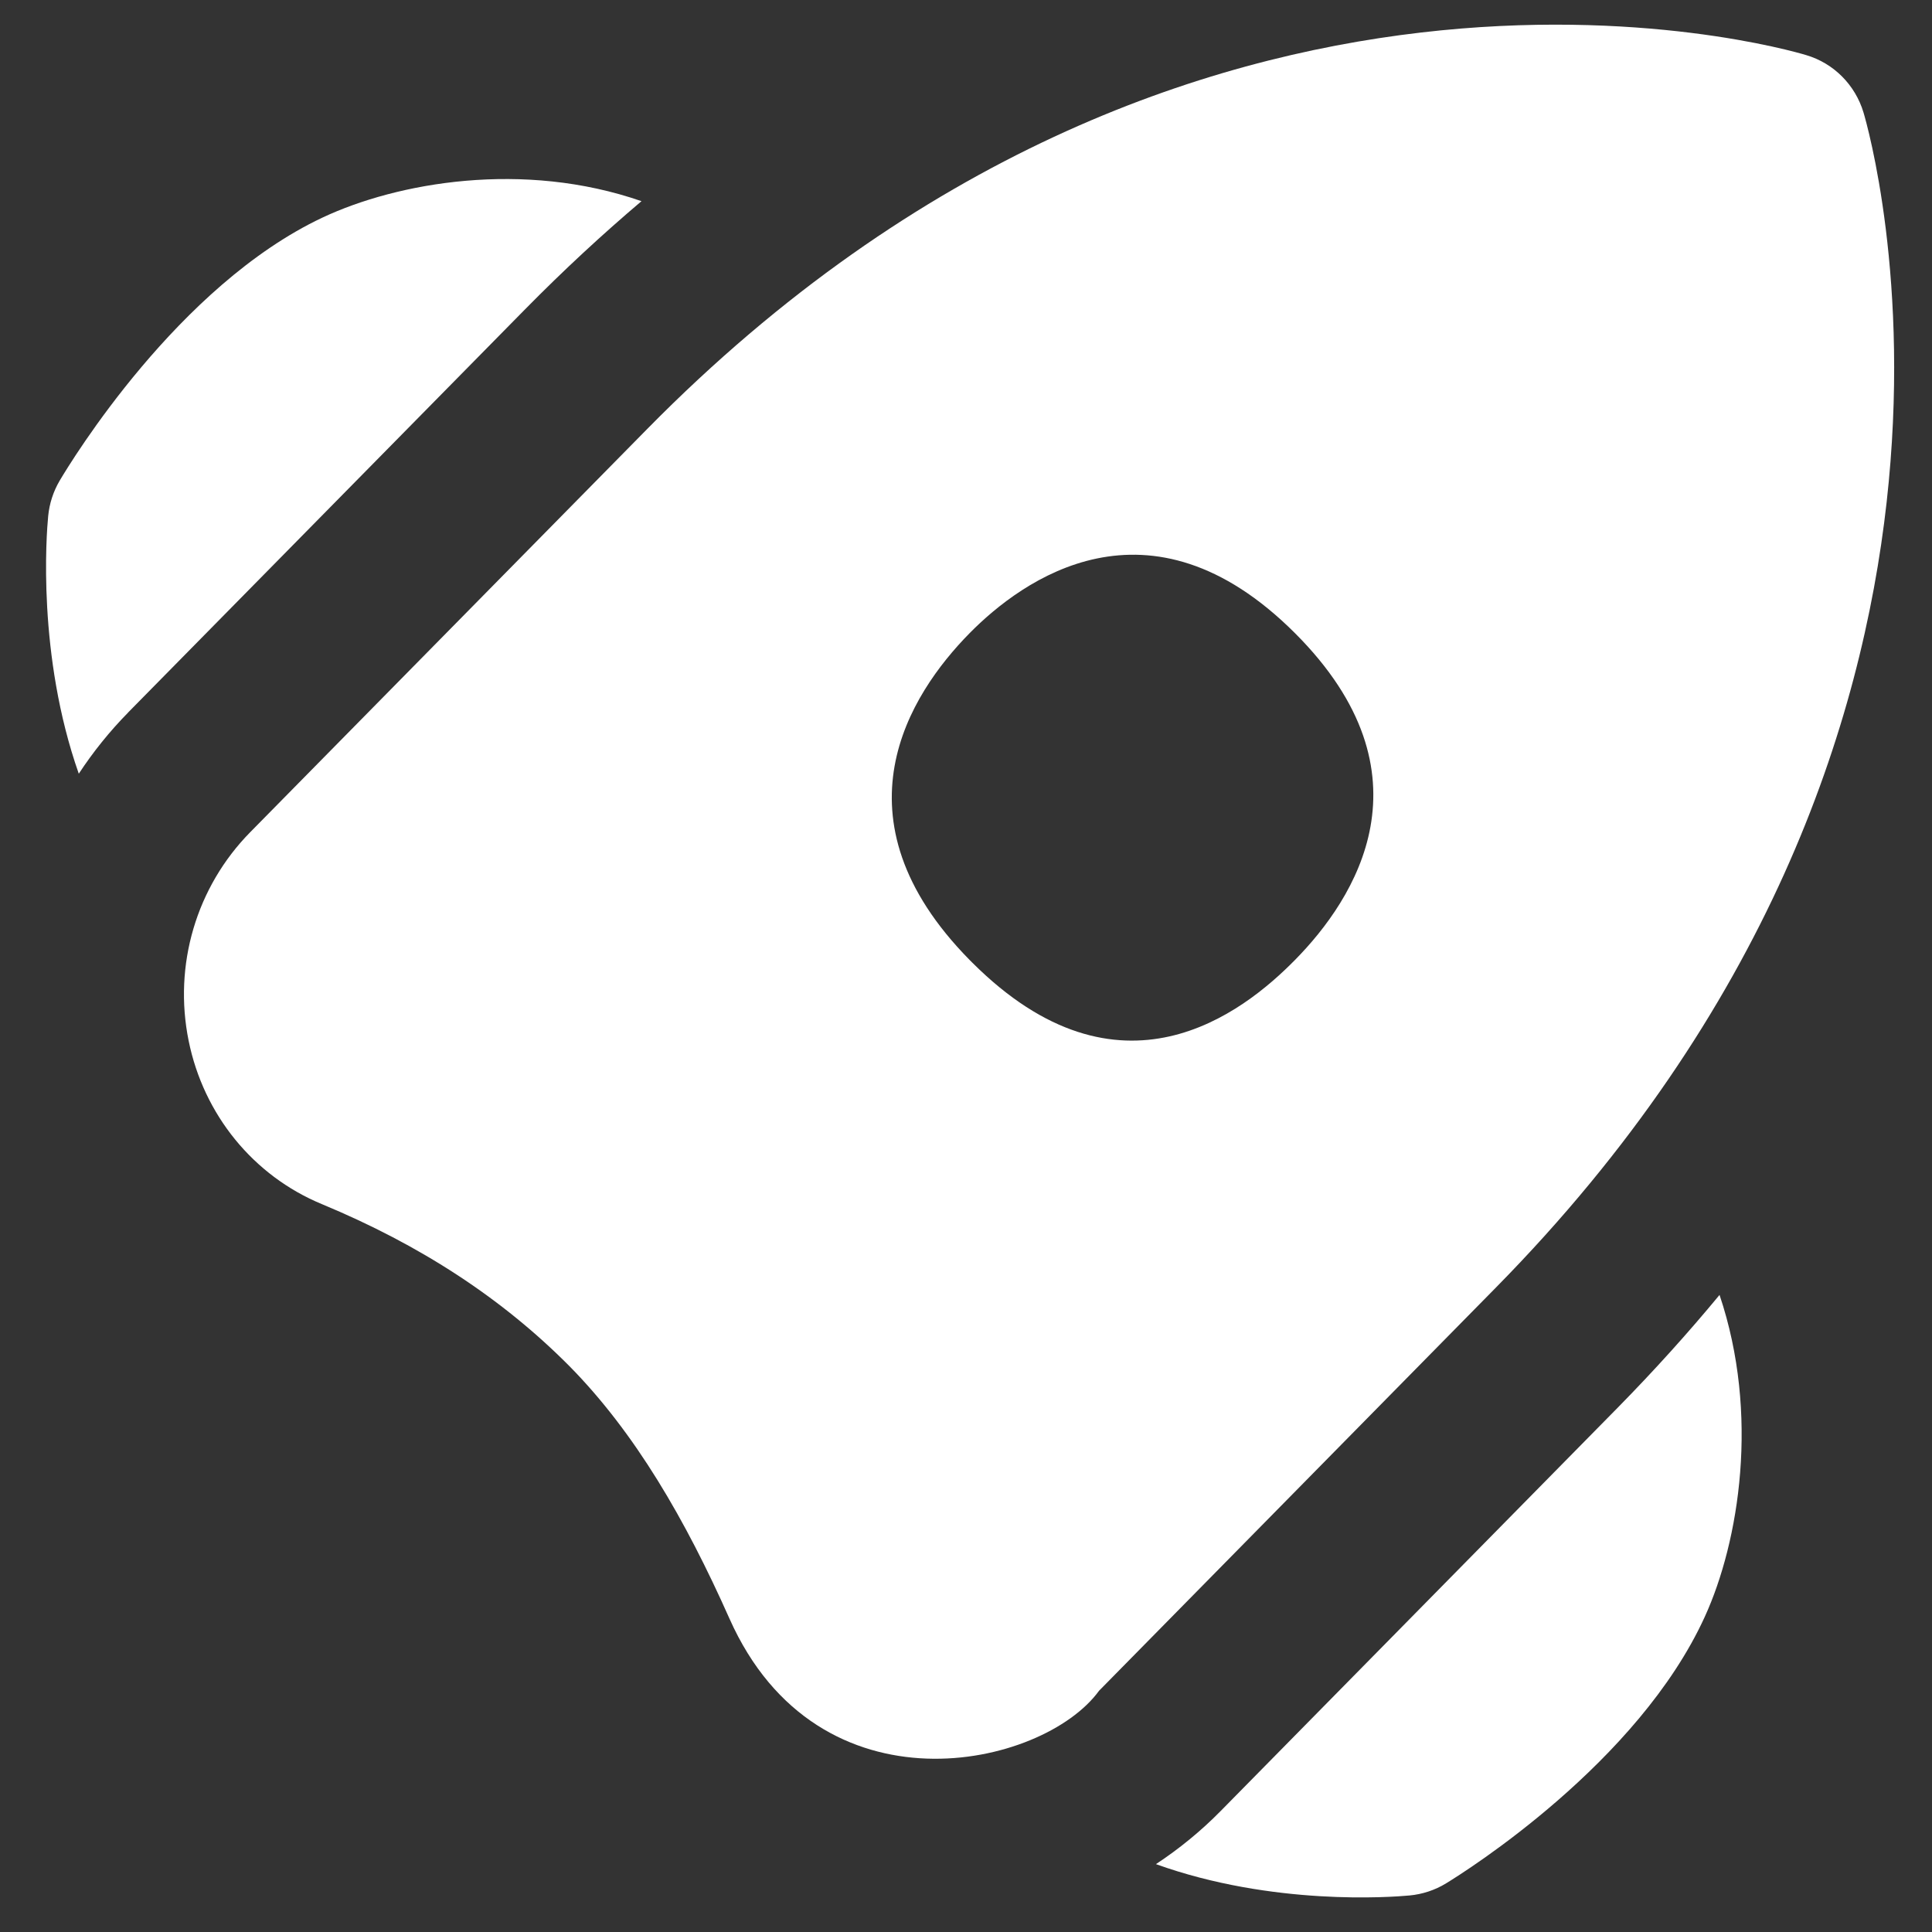 <svg width="32" height="32" viewBox="0 0 32 32" fill="none" xmlns="http://www.w3.org/2000/svg">
<rect x="0" y="0" width="32" height="32" fill="#333333" stroke="none"/>
<path d="M24.778 21.325C33.792 12.168 30.99 2.281 30.866 1.865C30.729 1.407 30.373 1.048 29.917 0.913C29.505 0.788 19.707 -2.024 10.719 7.106L4.144 13.784C3.251 14.692 2.869 15.984 3.125 17.241C3.373 18.462 4.195 19.474 5.331 19.944C6.966 20.623 8.316 21.504 9.434 22.63C10.522 23.735 11.351 25.167 12.082 26.809C13.556 30.119 17.275 29.284 18.203 28.005L24.778 21.325ZM16.101 15.941L16.059 15.899C13.742 13.545 15.064 11.499 16.059 10.488C16.925 9.609 19.027 8.065 21.45 10.488C23.786 12.824 22.446 14.888 21.45 15.899C20.586 16.778 18.546 18.386 16.101 15.941Z" fill="white"/>
<path d="M2.125 11.798L8.7 5.12C9.337 4.473 9.981 3.878 10.625 3.332C8.667 2.652 6.579 3.021 5.341 3.604C2.95 4.73 1.183 7.633 0.989 7.96C0.883 8.14 0.818 8.34 0.798 8.548C0.768 8.853 0.615 10.853 1.305 12.815C1.542 12.454 1.815 12.114 2.124 11.8L2.125 11.798Z" fill="white"/>
<path d="M28.237 26.778C28.807 25.53 29.147 23.425 28.481 21.448C27.965 22.072 27.404 22.695 26.797 23.313L20.222 29.992C19.892 30.328 19.53 30.623 19.146 30.876C21.08 31.571 23.044 31.423 23.346 31.395C23.559 31.375 23.768 31.307 23.952 31.194C24.273 30.998 27.131 29.203 28.237 26.778Z" fill="white"/>
</svg>
